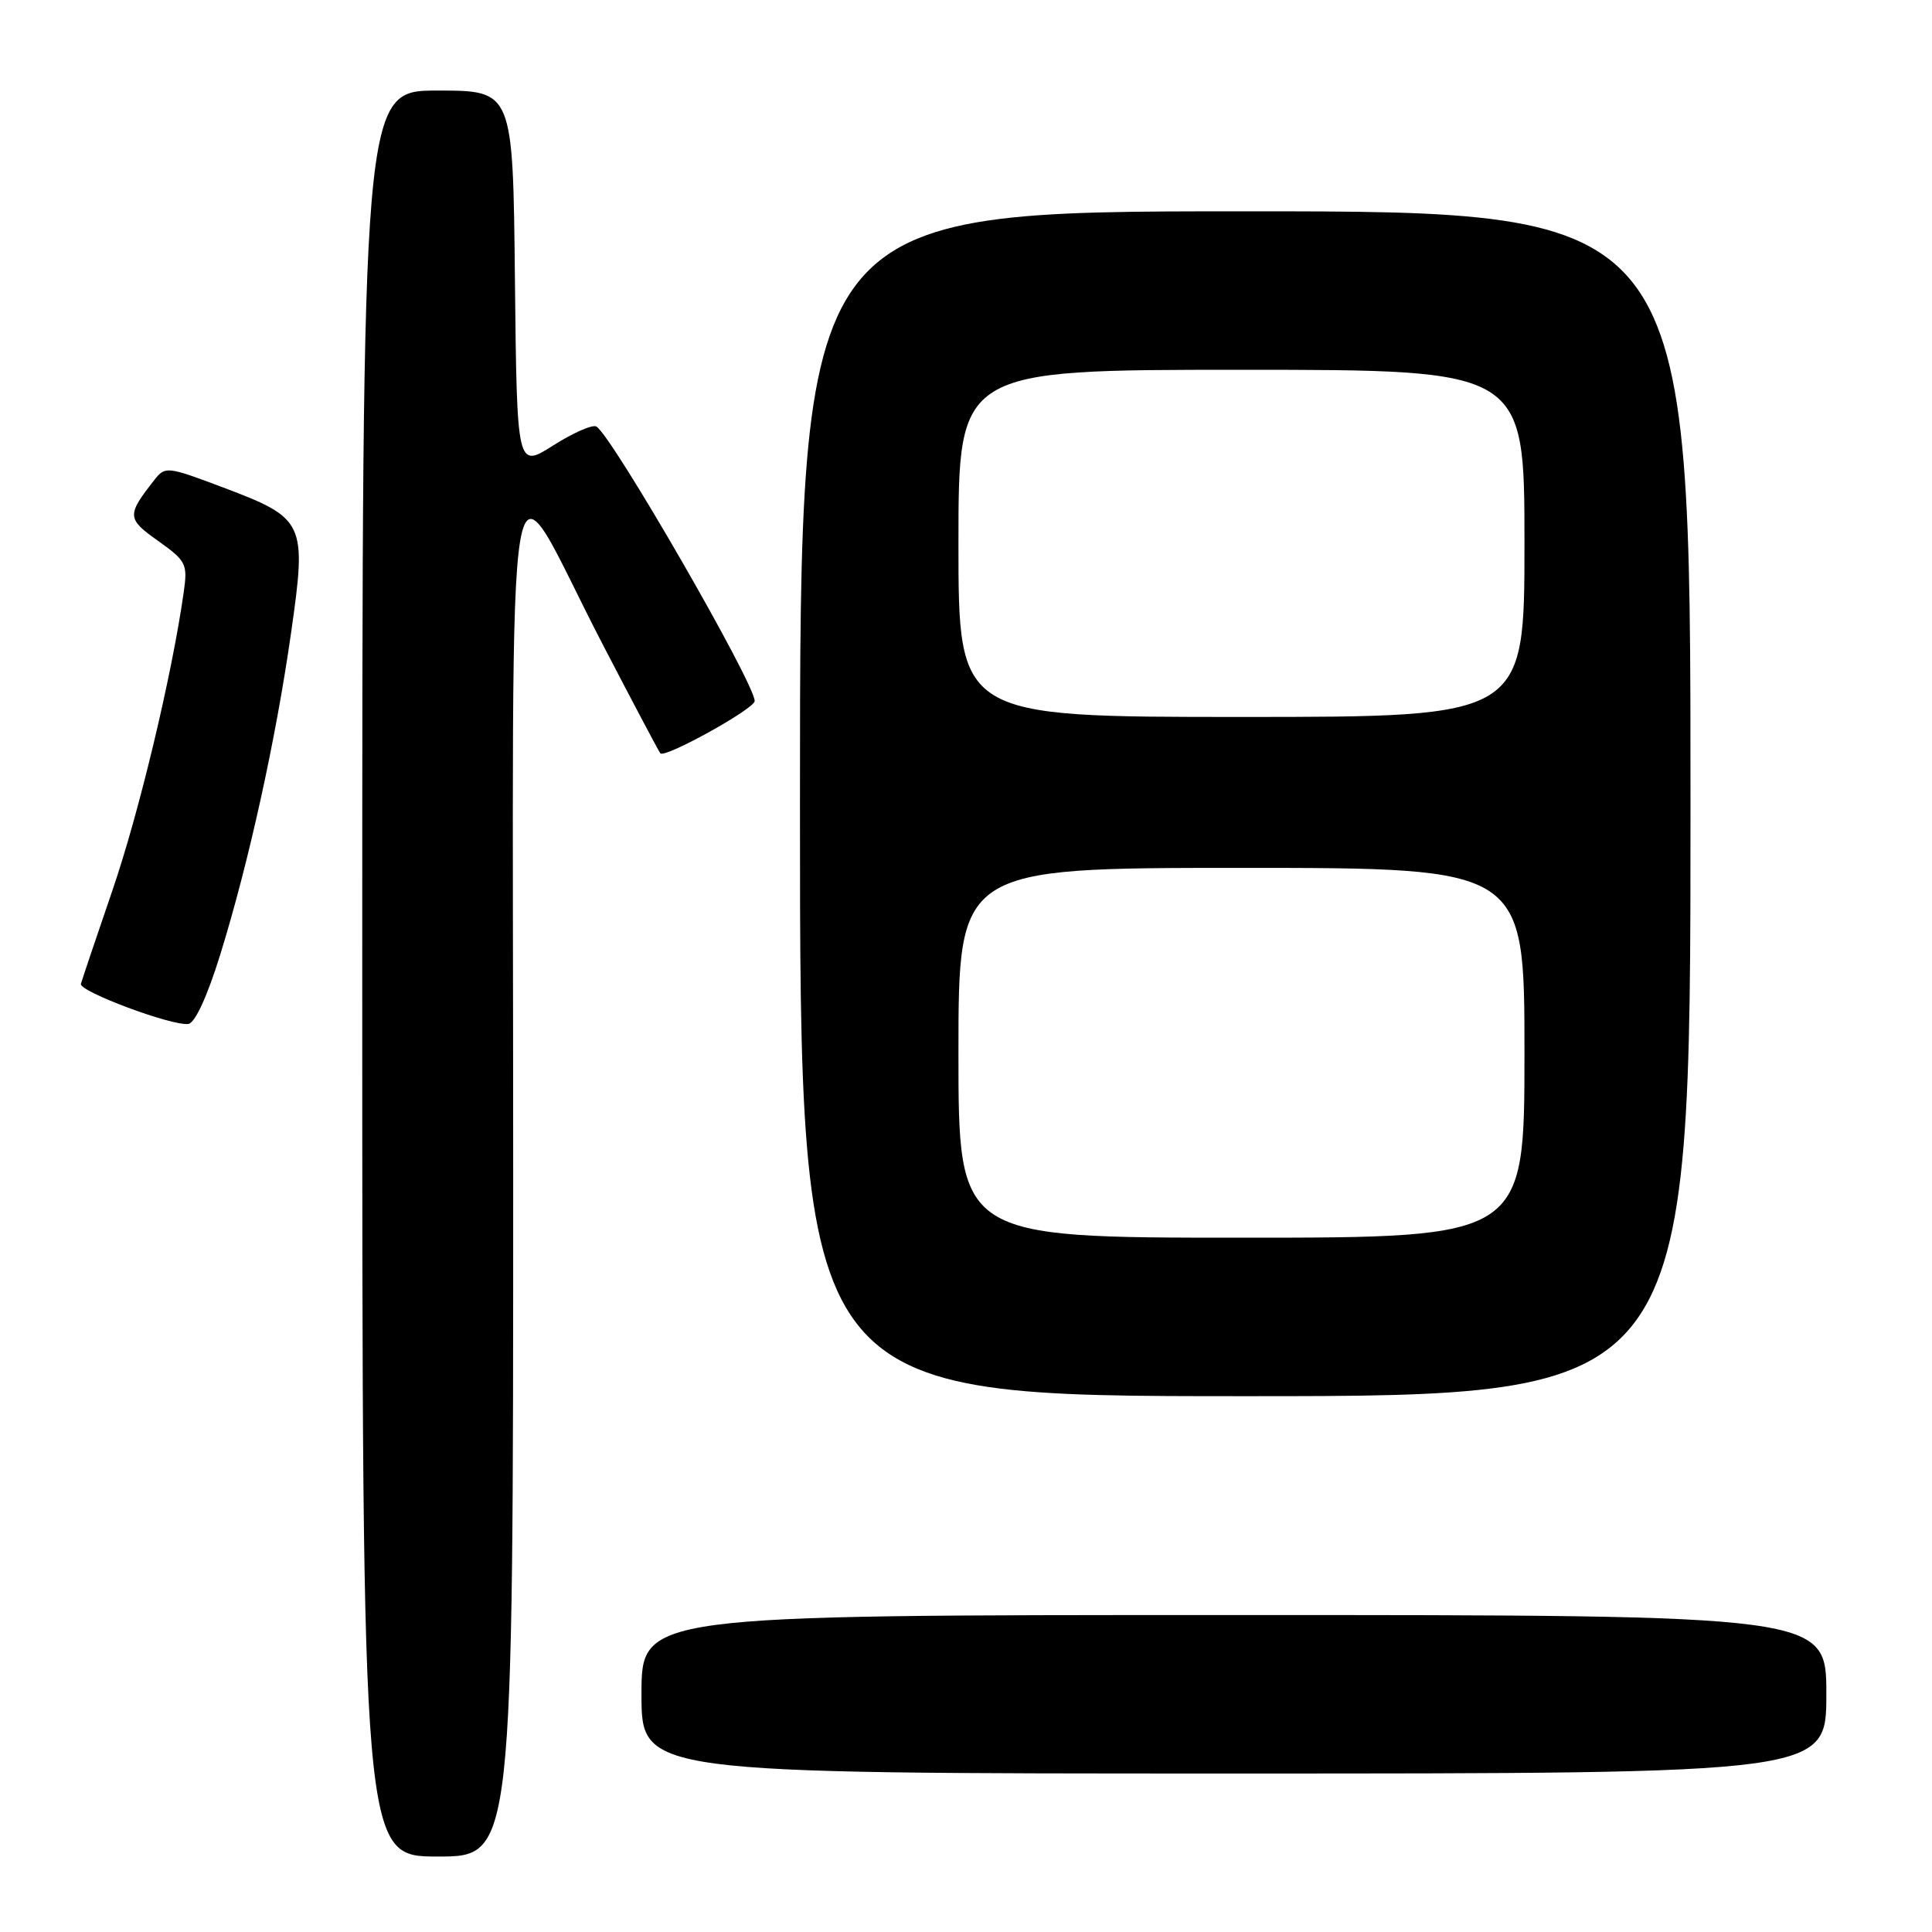 <?xml version="1.0" encoding="UTF-8" standalone="no"?>
<!DOCTYPE svg PUBLIC "-//W3C//DTD SVG 1.1//EN" "http://www.w3.org/Graphics/SVG/1.1/DTD/svg11.dtd" >
<svg xmlns="http://www.w3.org/2000/svg" xmlns:xlink="http://www.w3.org/1999/xlink" version="1.1" viewBox="0 0 256 256">
 <g >
 <path fill="currentColor"
d=" M 68.00 155.27 C 68.00 51.06 66.52 59.72 79.92 85.50 C 83.92 93.20 87.33 99.64 87.50 99.82 C 88.13 100.49 100.00 93.91 100.00 92.89 C 100.00 90.52 81.15 57.83 79.03 56.52 C 78.53 56.21 75.96 57.34 73.31 59.02 C 68.50 62.07 68.50 62.07 68.23 37.04 C 67.97 12.00 67.97 12.00 57.98 12.00 C 48.00 12.00 48.00 12.00 48.00 129.00 C 48.00 246.00 48.00 246.00 58.00 246.00 C 68.00 246.00 68.00 246.00 68.00 155.27 Z  M 242.00 224.50 C 242.00 214.00 242.00 214.00 163.50 214.00 C 85.00 214.00 85.00 214.00 85.00 224.50 C 85.00 235.00 85.00 235.00 163.50 235.00 C 242.00 235.00 242.00 235.00 242.00 224.50 Z  M 224.00 106.50 C 224.00 28.00 224.00 28.00 165.00 28.00 C 106.00 28.00 106.00 28.00 106.00 106.50 C 106.00 185.00 106.00 185.00 165.00 185.00 C 224.00 185.00 224.00 185.00 224.00 106.50 Z  M 29.18 126.50 C 32.96 114.32 36.57 97.93 38.58 83.77 C 40.66 69.21 40.41 68.69 29.59 64.60 C 22.13 61.79 21.89 61.76 20.45 63.60 C 16.77 68.30 16.80 68.73 20.96 71.68 C 24.69 74.34 24.88 74.73 24.34 78.50 C 22.78 89.50 18.42 107.72 14.89 118.00 C 12.72 124.33 10.85 129.89 10.72 130.37 C 10.47 131.37 22.76 135.96 24.95 135.68 C 25.84 135.56 27.46 132.05 29.18 126.50 Z  M 127.00 139.50 C 127.00 115.00 127.00 115.00 164.50 115.00 C 202.00 115.00 202.00 115.00 202.00 139.50 C 202.00 164.00 202.00 164.00 164.50 164.00 C 127.00 164.00 127.00 164.00 127.00 139.50 Z  M 127.00 72.00 C 127.00 49.00 127.00 49.00 164.50 49.00 C 202.00 49.00 202.00 49.00 202.00 72.00 C 202.00 95.00 202.00 95.00 164.50 95.00 C 127.00 95.00 127.00 95.00 127.00 72.00 Z "/>
</g>
</svg>